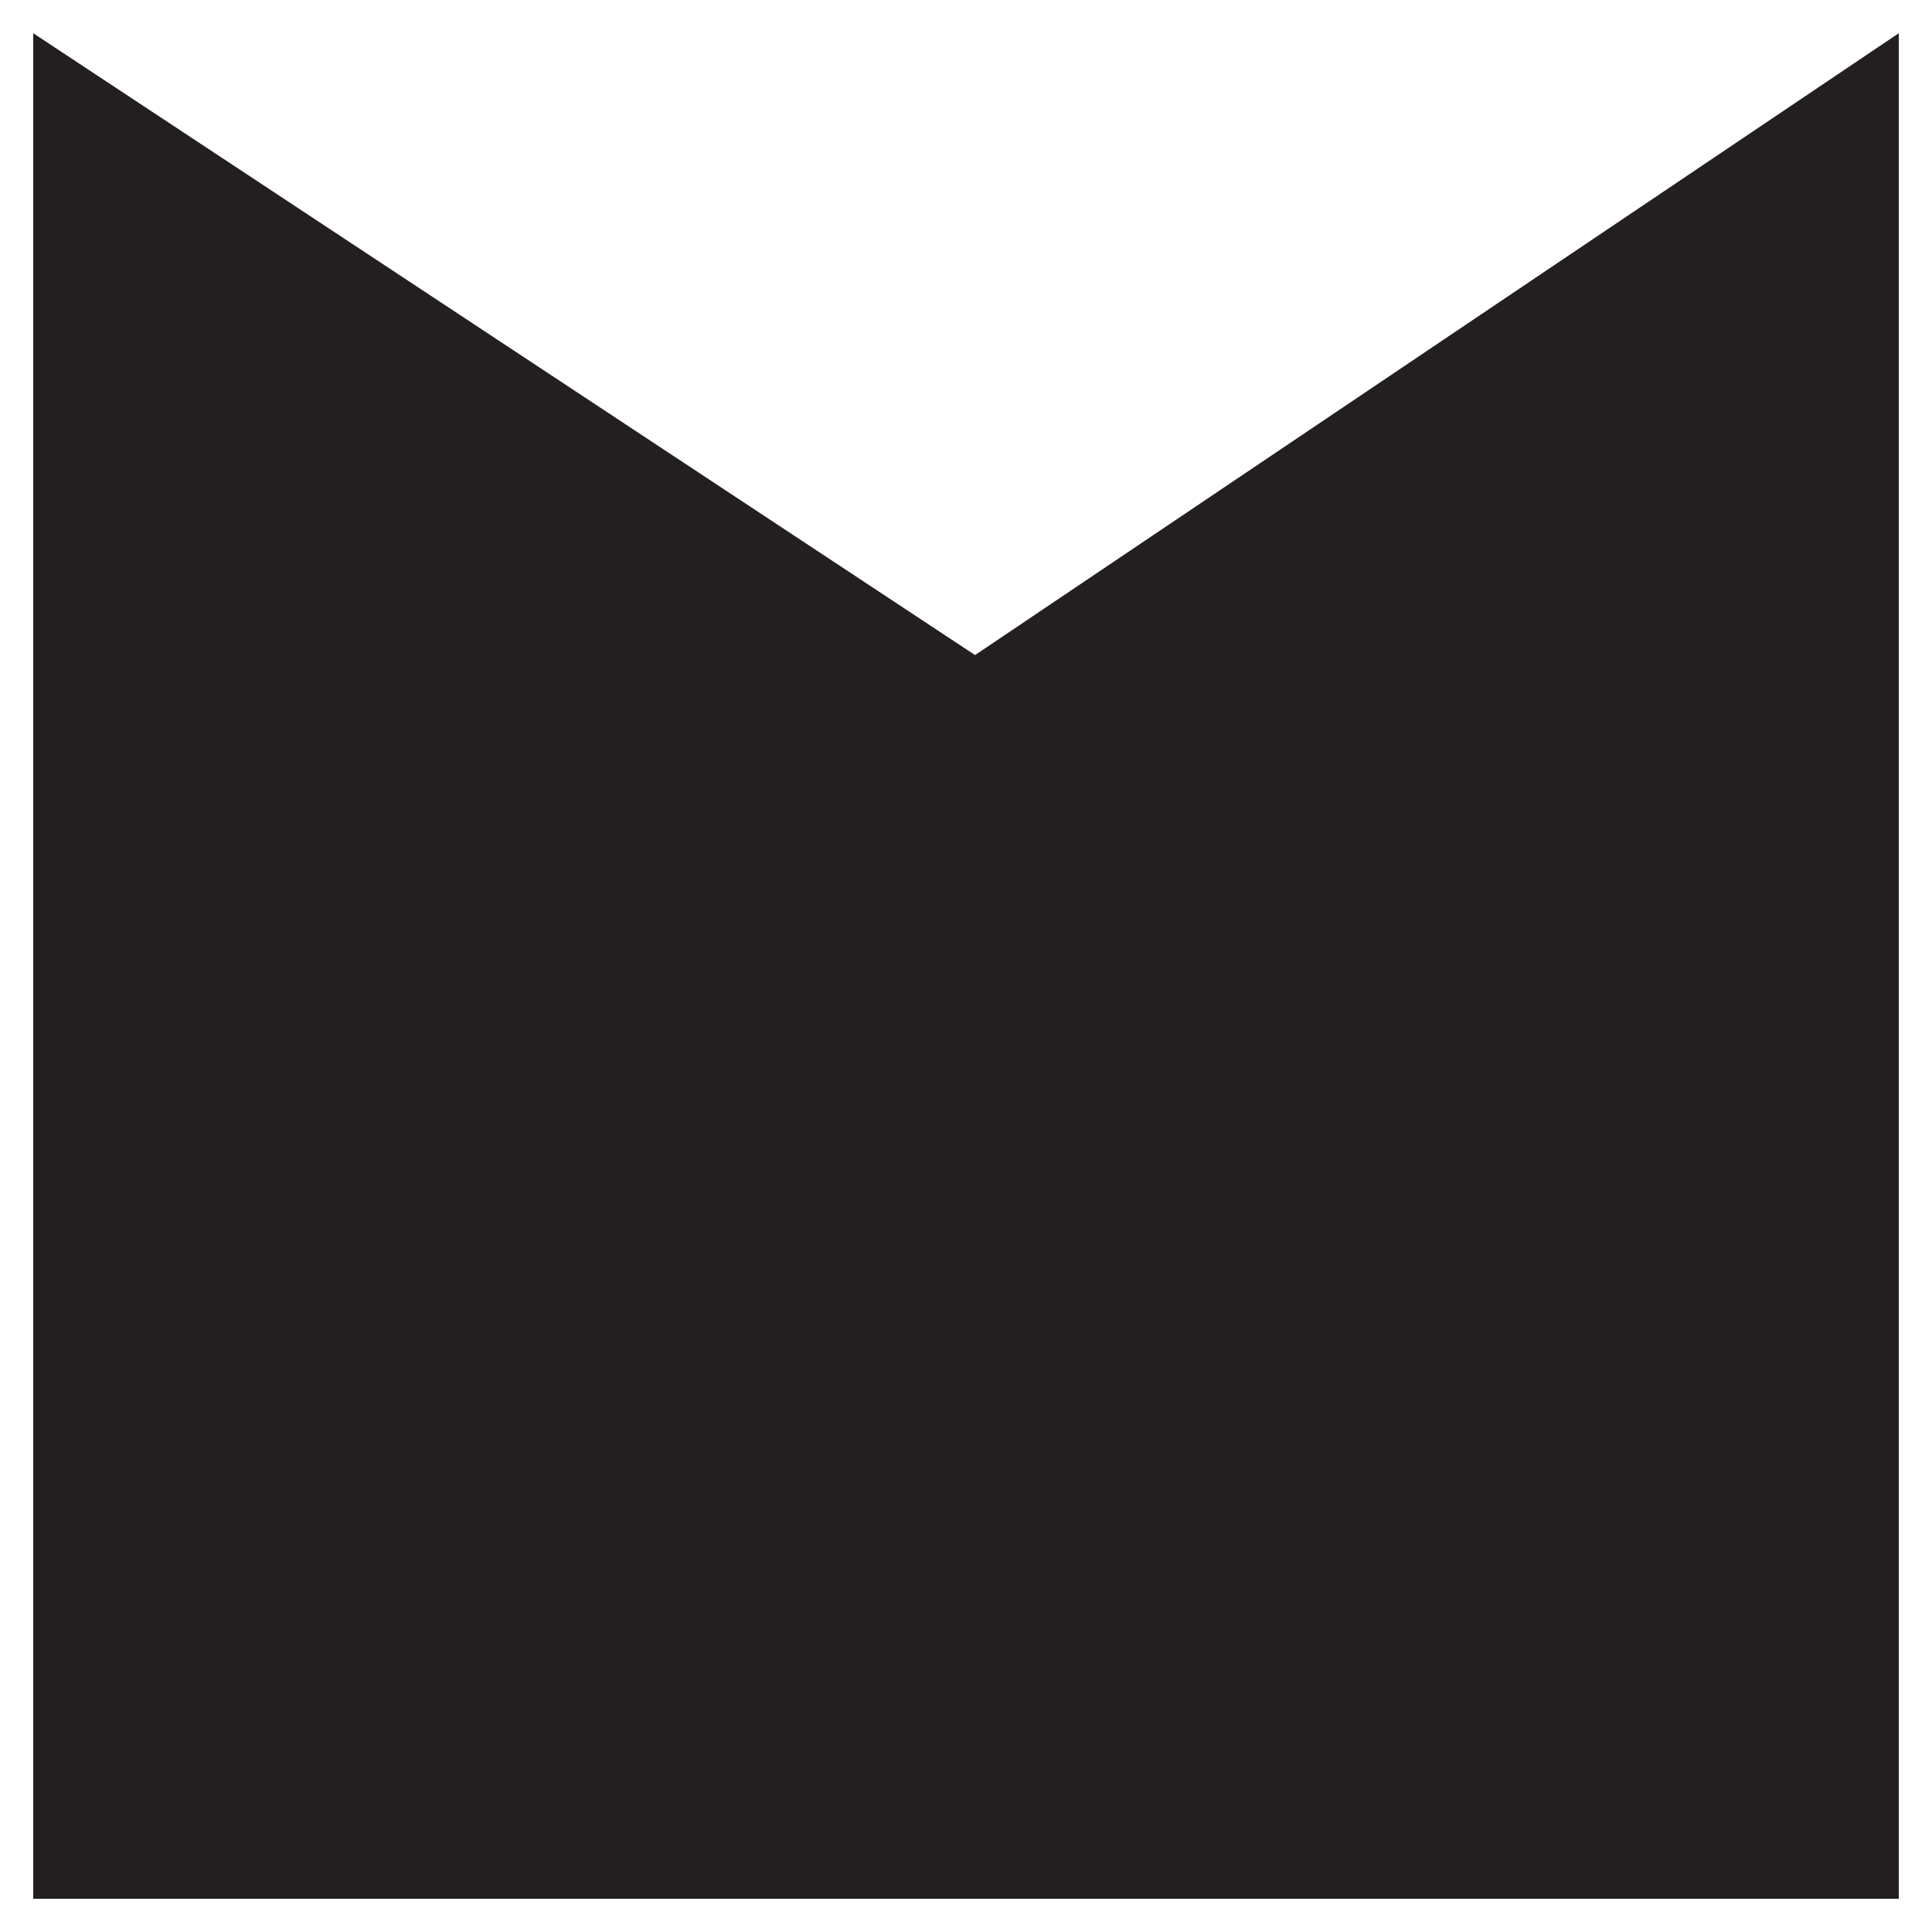 <?xml version="1.0" encoding="utf-8"?>
<!-- Generator: Adobe Illustrator 27.0.0, SVG Export Plug-In . SVG Version: 6.00 Build 0)  -->
<svg version="1.1" id="Layer_1" xmlns="http://www.w3.org/2000/svg" xmlns:xlink="http://www.w3.org/1999/xlink" x="0px" y="0px"
	 viewBox="0 0 64 64" style="enable-background:new 0 0 64 64;" xml:space="preserve">
<style type="text/css">
	.st0{fill:#231F20;}
	.st1{fill:none;}
</style>
<g>
	<polygon class="st0" points="32.3,21.7 1.1,1.1 1.1,62.9 62.9,62.9 62.9,1.1 	"/>
</g>
<polyline class="st1" points="101.7,-19.6 70.9,-19.6 70.9,-52.5 101.7,-52.5 "/>
</svg>
